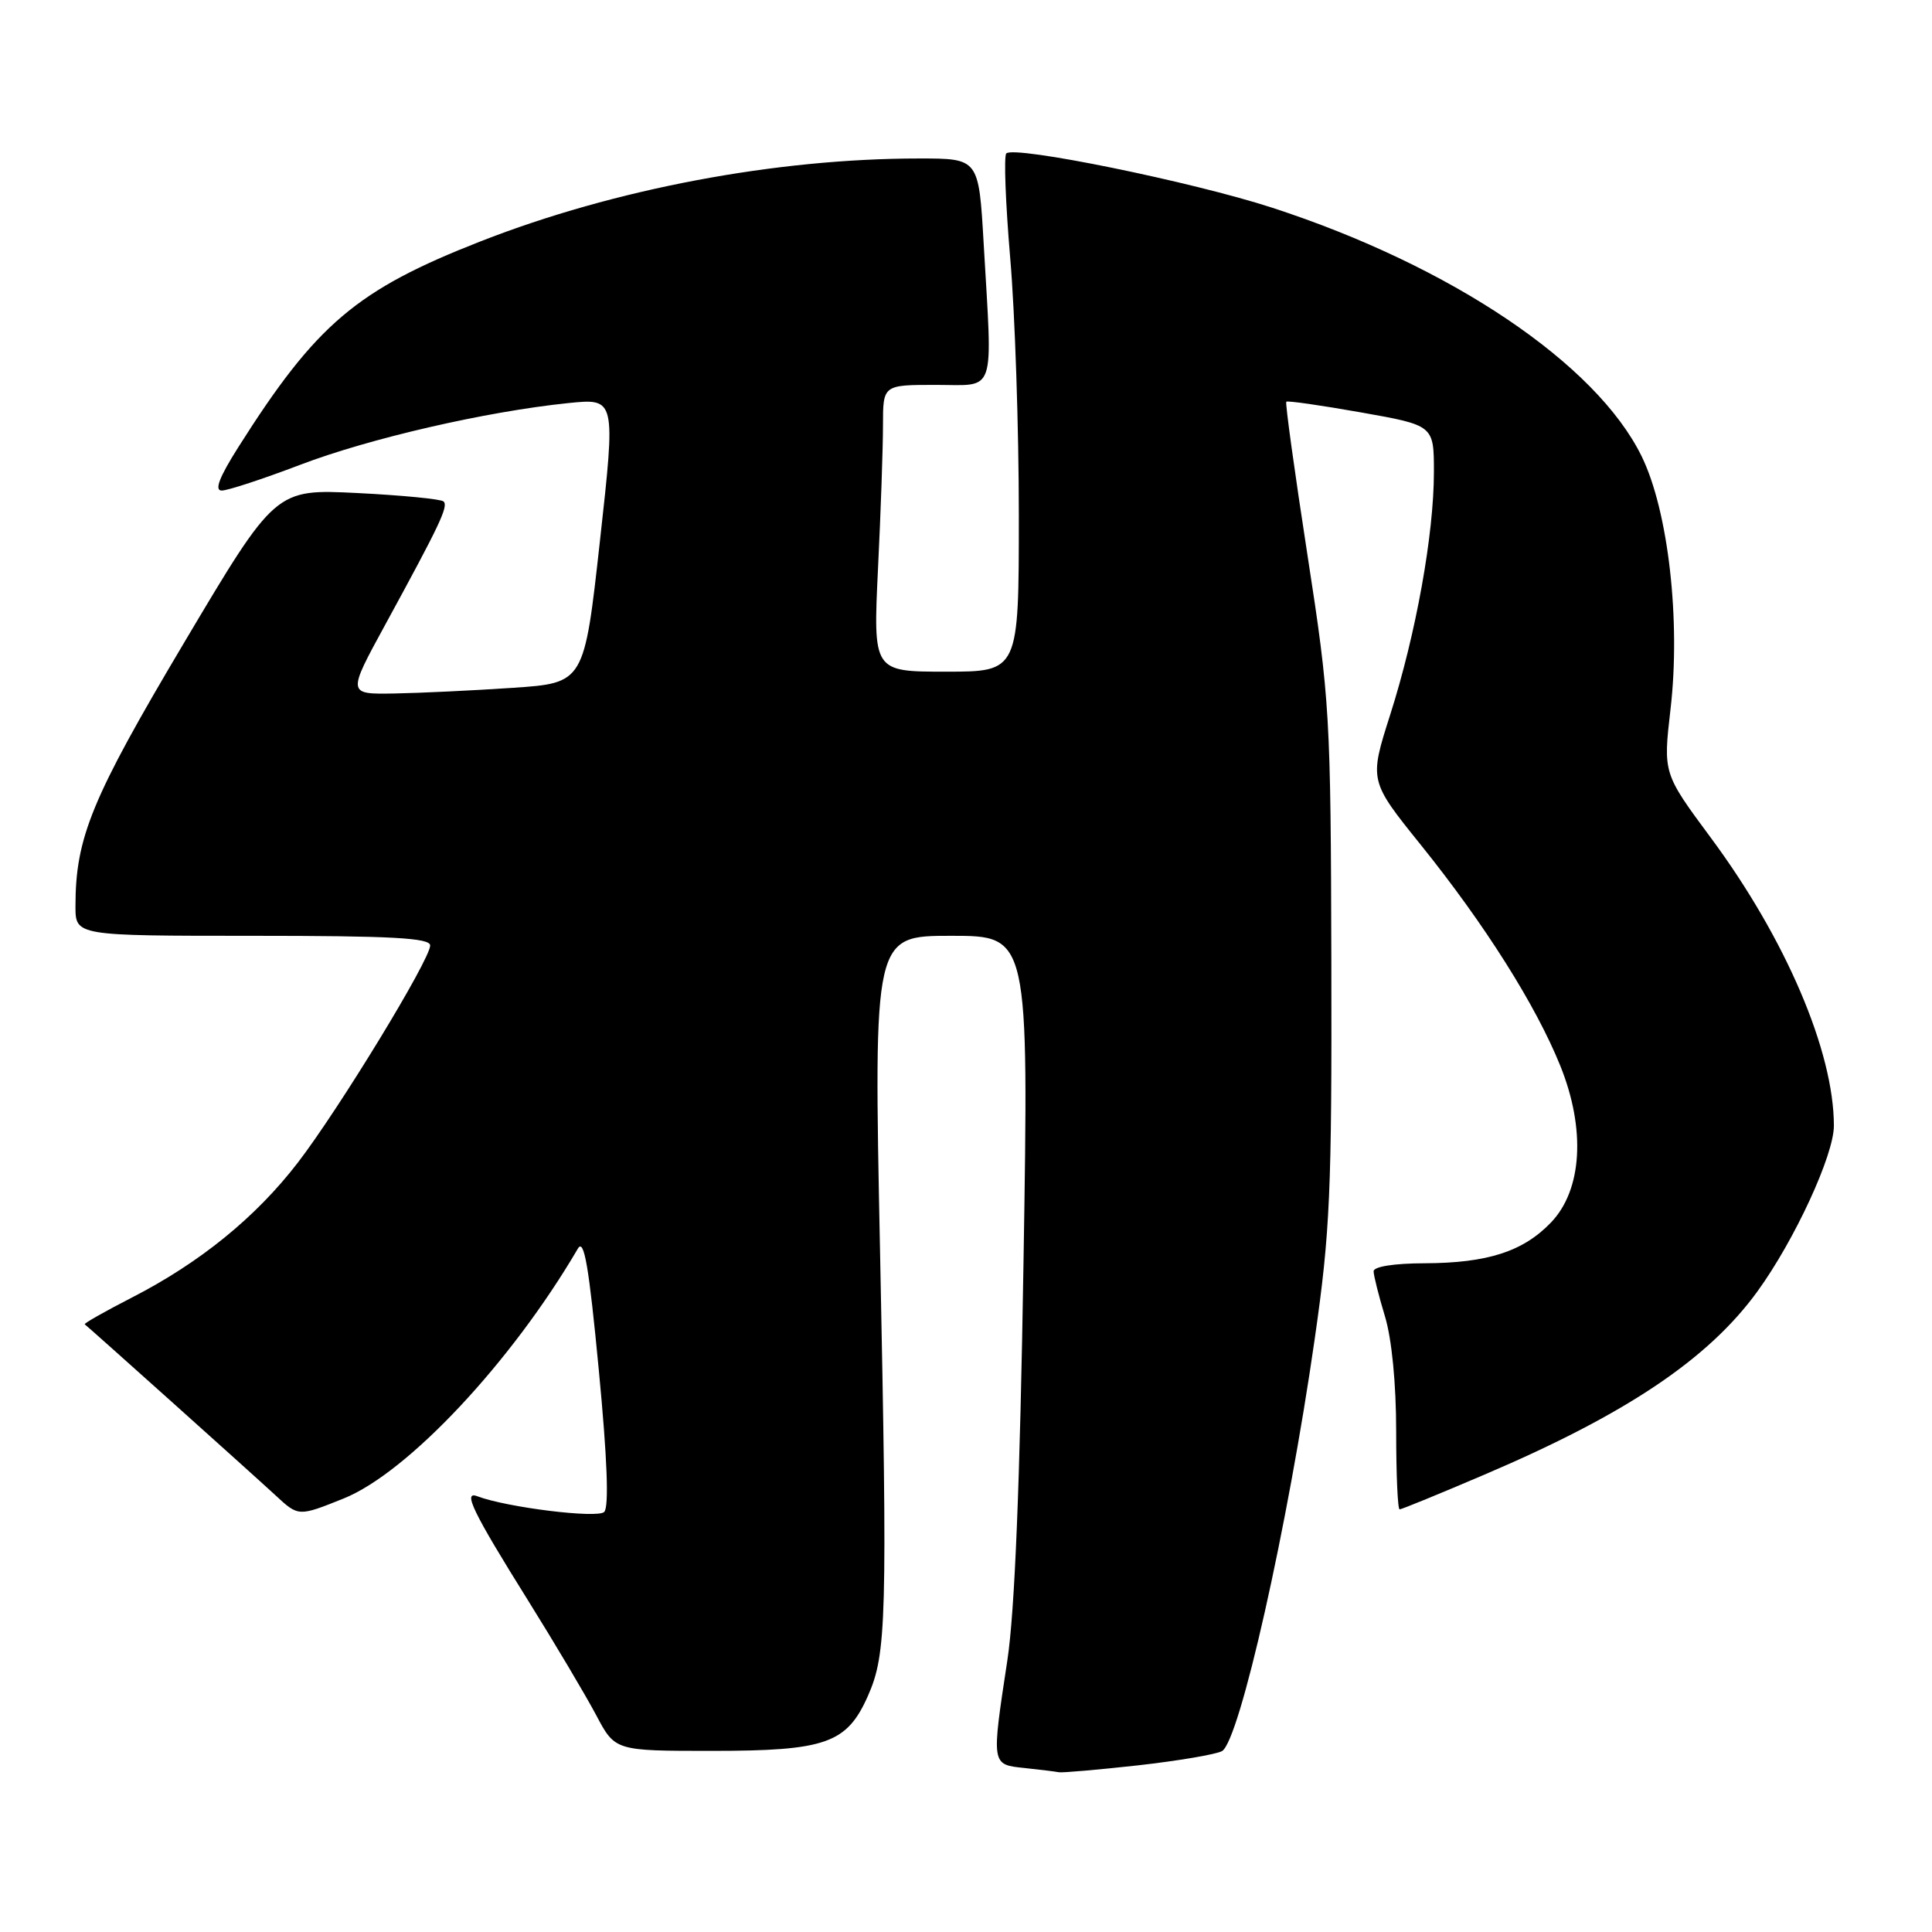 <?xml version="1.0" encoding="UTF-8" standalone="no"?>
<!DOCTYPE svg PUBLIC "-//W3C//DTD SVG 1.1//EN" "http://www.w3.org/Graphics/SVG/1.1/DTD/svg11.dtd" >
<svg xmlns="http://www.w3.org/2000/svg" xmlns:xlink="http://www.w3.org/1999/xlink" version="1.1" viewBox="0 0 256 256">
 <g >
 <path fill="currentColor"
d=" M 150.77 233.92 C 156.10 233.32 161.12 232.47 161.92 232.03 C 164.24 230.72 170.64 202.31 174.21 177.39 C 176.25 163.20 176.48 157.86 176.41 127.50 C 176.33 94.72 176.22 92.78 173.24 73.51 C 171.54 62.51 170.28 53.39 170.44 53.23 C 170.59 53.07 175.06 53.71 180.36 54.65 C 190.00 56.36 190.00 56.36 190.00 62.55 C 190.00 70.80 187.63 83.97 184.21 94.70 C 181.42 103.45 181.42 103.45 188.28 111.97 C 196.76 122.51 203.51 133.20 206.75 141.23 C 210.13 149.61 209.66 157.66 205.52 161.98 C 201.82 165.84 197.10 167.36 188.75 167.39 C 184.73 167.40 182.00 167.83 182.01 168.46 C 182.02 169.03 182.69 171.71 183.51 174.41 C 184.42 177.40 185.00 183.36 185.00 189.66 C 185.00 195.35 185.20 200.00 185.46 200.00 C 185.71 200.00 190.77 197.93 196.71 195.39 C 215.49 187.38 226.36 180.08 232.86 171.13 C 237.79 164.34 243.00 153.06 243.00 149.17 C 243.00 139.33 236.62 124.40 226.68 110.99 C 220.37 102.47 220.37 102.47 221.35 93.99 C 222.72 82.25 221.06 67.69 217.53 60.47 C 211.52 48.19 192.27 35.23 168.56 27.52 C 158.03 24.09 134.40 19.27 133.34 20.33 C 133.00 20.67 133.24 26.92 133.86 34.22 C 134.49 41.52 135.00 56.84 135.00 68.25 C 135.00 89.00 135.00 89.00 125.34 89.00 C 115.69 89.00 115.69 89.00 116.34 75.34 C 116.71 67.83 117.00 59.28 117.00 56.34 C 117.00 51.00 117.00 51.00 124.00 51.00 C 132.08 51.00 131.52 52.67 130.34 32.25 C 129.69 21.00 129.69 21.00 121.81 21.00 C 102.80 21.00 81.40 25.04 63.68 31.98 C 47.23 38.42 41.91 42.94 31.58 59.25 C 29.05 63.25 28.38 65.00 29.38 65.00 C 30.18 65.00 34.83 63.47 39.72 61.61 C 48.93 58.09 64.41 54.53 75.30 53.41 C 81.59 52.77 81.59 52.77 79.50 71.63 C 77.41 90.50 77.41 90.50 67.96 91.14 C 62.76 91.49 55.69 91.83 52.26 91.89 C 46.01 92.00 46.01 92.00 51.06 82.75 C 58.30 69.48 59.43 67.10 58.78 66.45 C 58.46 66.13 53.32 65.63 47.35 65.33 C 36.50 64.79 36.50 64.79 24.40 85.15 C 12.14 105.78 10.00 110.98 10.00 120.08 C 10.00 124.00 10.00 124.00 33.50 124.00 C 51.94 124.00 57.00 124.28 57.00 125.28 C 57.00 127.15 44.94 146.93 39.46 154.06 C 33.89 161.30 26.49 167.31 17.50 171.92 C 13.90 173.77 11.07 175.37 11.23 175.48 C 11.68 175.80 33.29 195.17 36.53 198.16 C 39.55 200.96 39.55 200.96 45.53 198.56 C 54.03 195.14 67.77 180.49 76.57 165.45 C 77.39 164.04 78.03 167.74 79.34 181.49 C 80.47 193.28 80.71 199.69 80.06 200.34 C 79.17 201.23 67.14 199.74 63.24 198.26 C 61.28 197.51 62.67 200.38 69.94 212.02 C 73.55 217.81 77.62 224.67 79.00 227.27 C 81.50 232.00 81.50 232.00 94.30 232.00 C 109.45 232.00 112.22 231.02 115.02 224.68 C 117.47 219.13 117.60 214.62 116.61 165.75 C 115.76 124.00 115.76 124.00 126.04 124.00 C 136.32 124.00 136.32 124.00 135.62 167.25 C 135.15 196.62 134.46 213.55 133.48 220.00 C 131.36 233.94 131.34 233.81 135.75 234.27 C 137.81 234.49 139.86 234.74 140.29 234.83 C 140.72 234.92 145.44 234.51 150.77 233.92 Z "/>
</g>
</svg>